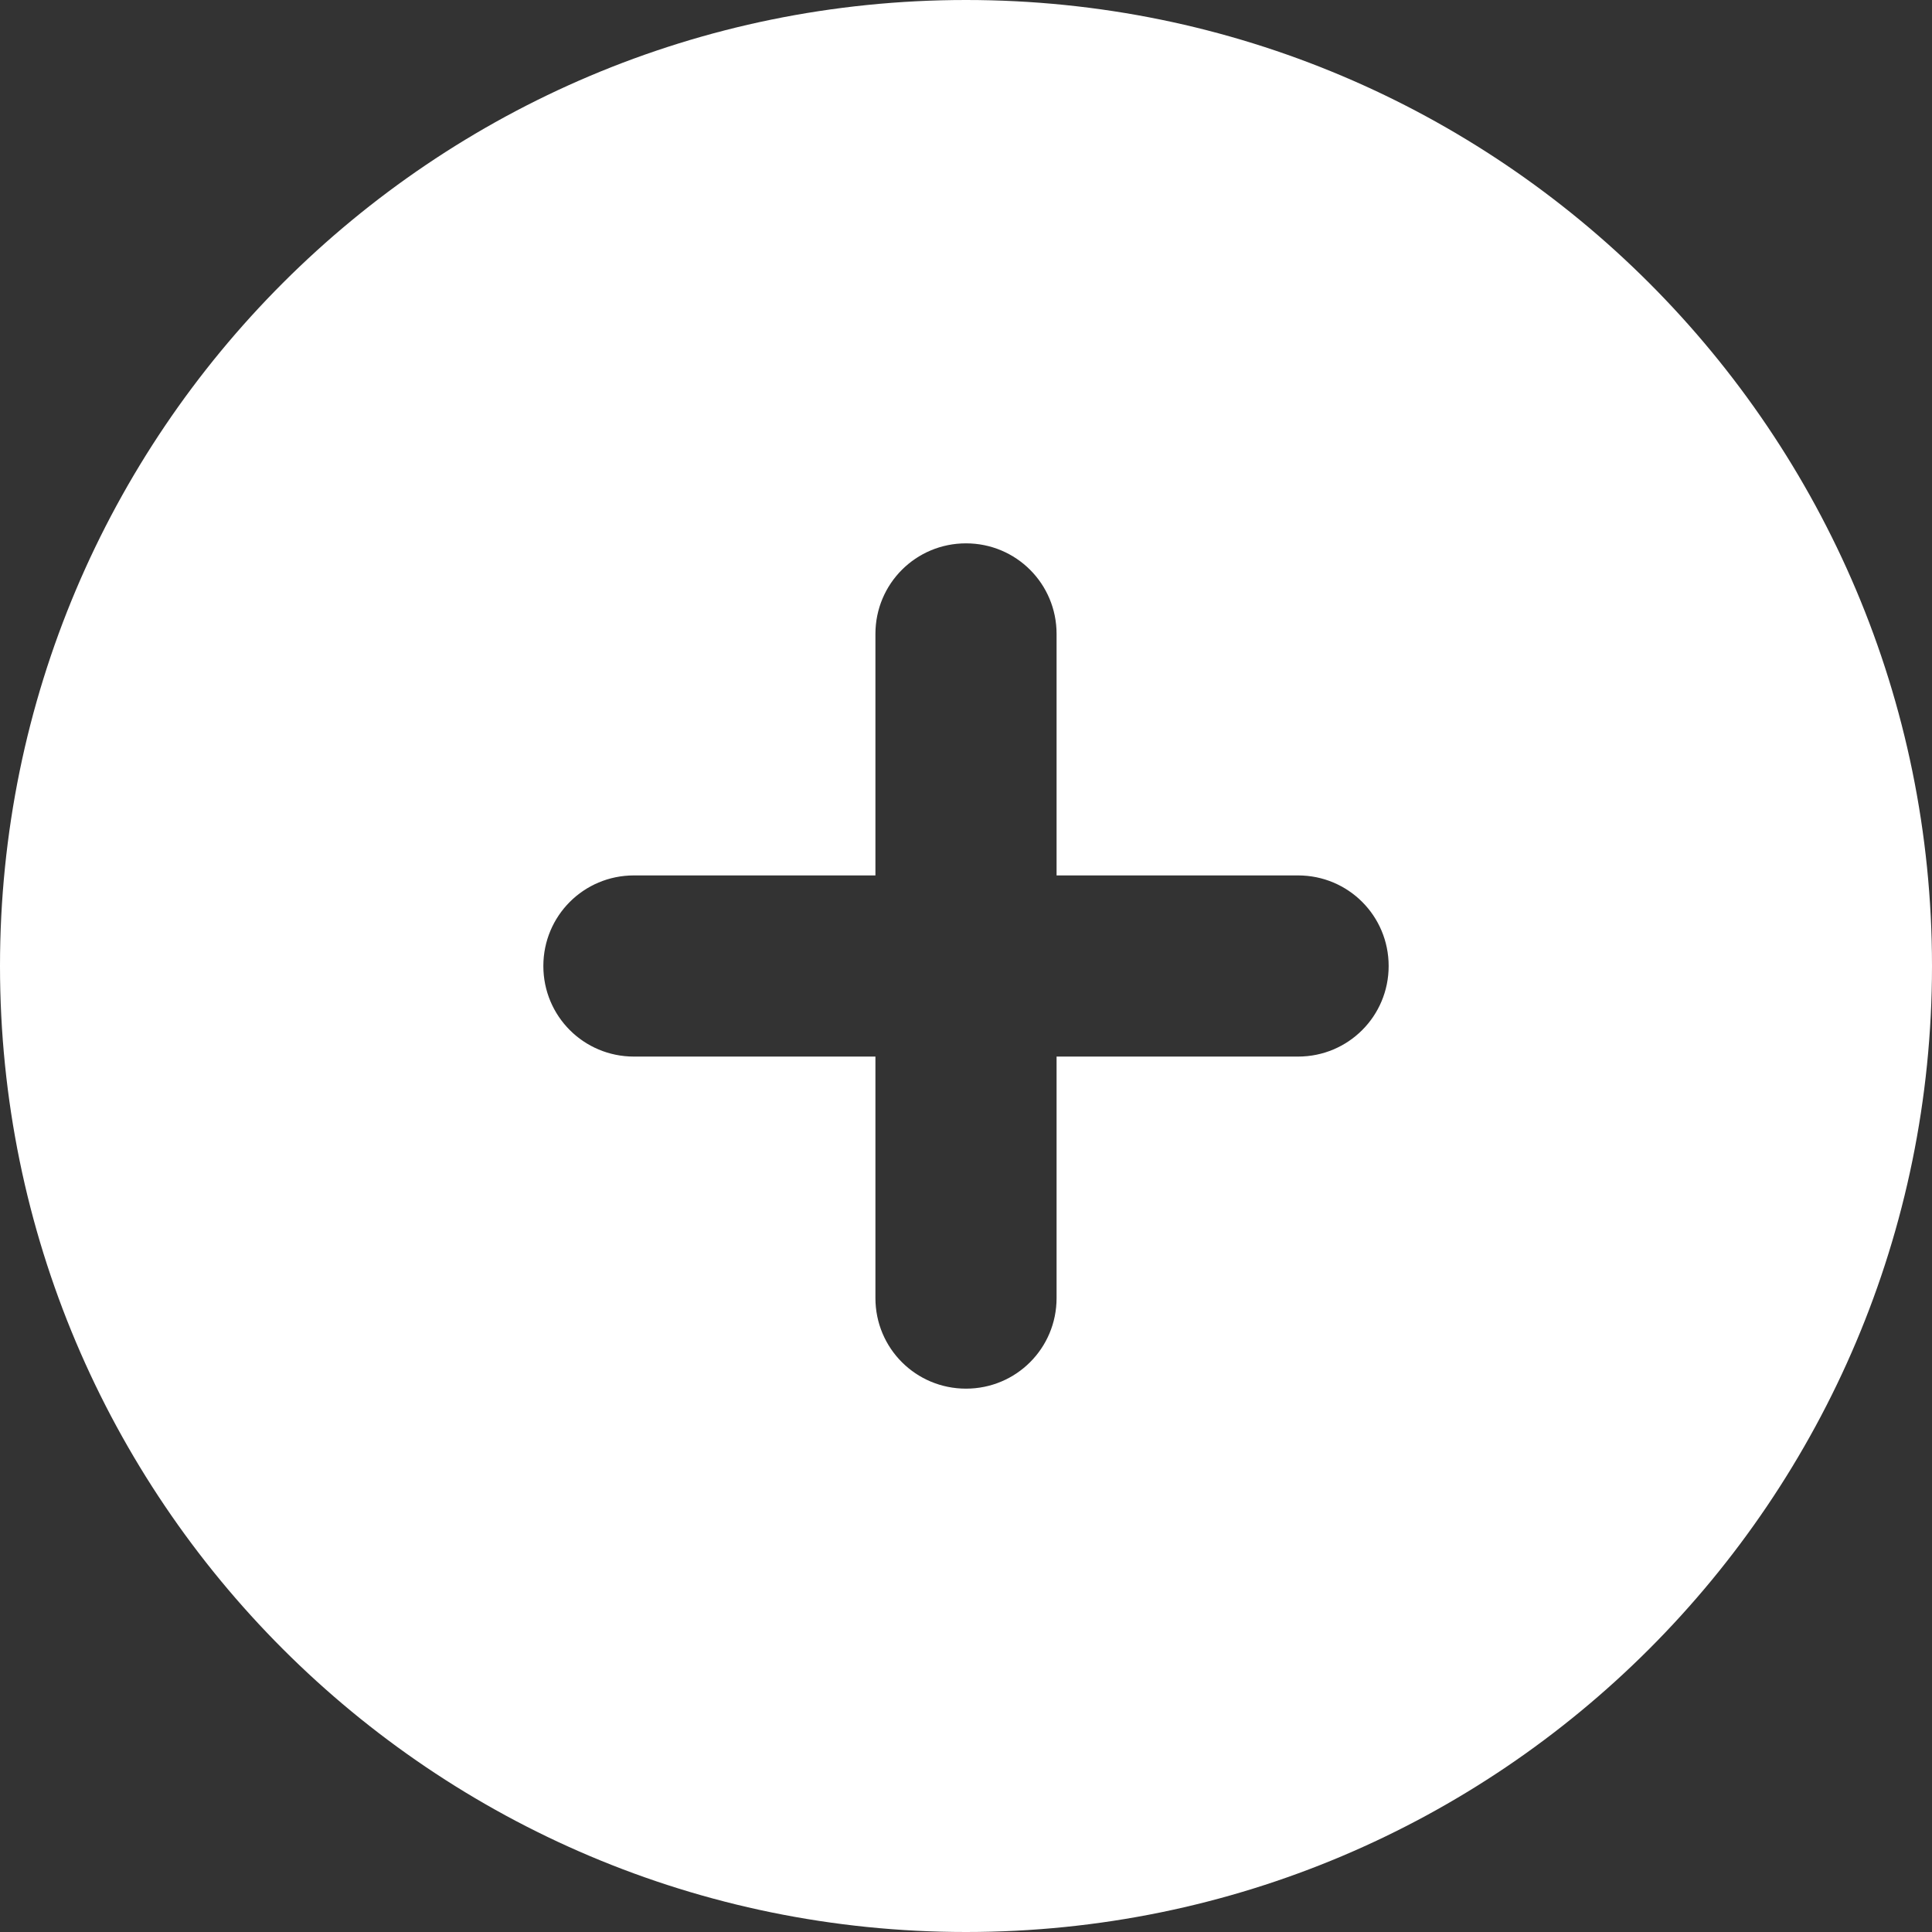 <svg width="34" height="34" viewBox="0 0 34 34" fill="none" xmlns="http://www.w3.org/2000/svg">
<rect x="0" y="0" width="34" height="34" fill="#333333" stroke="none"/>
<path d="M17 34C26.39 34 34 26.39 34 17C34 7.61 26.39 0 17 0C7.61 0 0 7.61 0 17C0 26.39 7.61 34 17 34ZM15.406 22.844V18.594H11.156C10.273 18.594 9.562 17.883 9.562 17C9.562 16.117 10.273 15.406 11.156 15.406H15.406V11.156C15.406 10.273 16.117 9.562 17 9.562C17.883 9.562 18.594 10.273 18.594 11.156V15.406H22.844C23.727 15.406 24.438 16.117 24.438 17C24.438 17.883 23.727 18.594 22.844 18.594H18.594V22.844C18.594 23.727 17.883 24.438 17 24.438C16.117 24.438 15.406 23.727 15.406 22.844Z" fill="white"/>
</svg>
